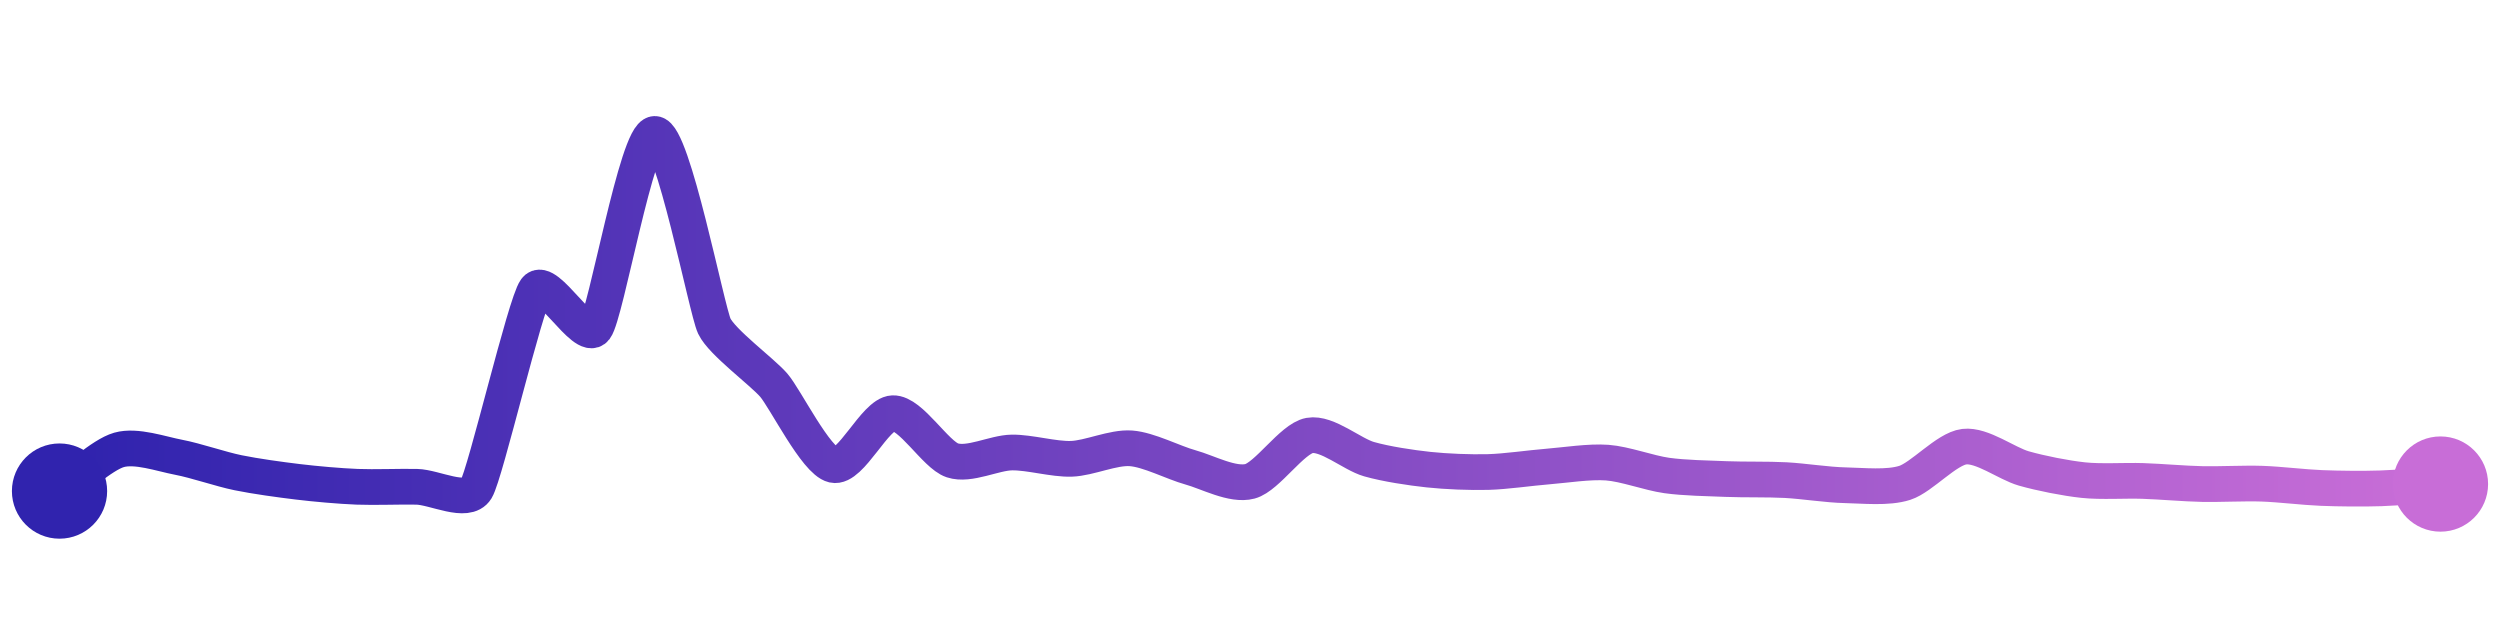 <svg width="200" height="50" viewBox="0 0 210 50" xmlns="http://www.w3.org/2000/svg">
    <defs>
        <linearGradient x1="0%" y1="0%" x2="100%" y2="0%" id="a">
            <stop stop-color="#3023AE" offset="0%"/>
            <stop stop-color="#C86DD7" offset="100%"/>
        </linearGradient>
    </defs>
    <path stroke="url(#a)"
          stroke-width="3"
          stroke-linejoin="round"
          stroke-linecap="round"
          d="M5 40 C 6.23 39.15, 8.56 36.95, 10 36.54 S 13.53 36.88, 15 37.16 S 18.53 38.16, 20 38.46 S 23.51 39.04, 25 39.22 S 28.5 39.58, 30 39.64 S 33.5 39.61, 35 39.64 S 39.22 41.12, 40 39.84 S 44.11 24.28, 45 23.07 S 49.09 27.53, 50 26.34 S 53.5 10.03, 55 10 S 59.36 24.78, 60 26.14 S 64.02 29.97, 65 31.11 S 68.54 37.47, 70 37.81 S 73.5 33.52, 75 33.46 S 78.58 36.95, 80 37.42 S 83.5 36.78, 85 36.76 S 88.5 37.34, 90 37.29 S 93.5 36.3, 95 36.41 S 98.55 37.61, 100 38.01 S 103.55 39.57, 105 39.18 S 108.53 35.6, 110 35.33 S 113.56 36.91, 115 37.32 S 118.51 38.04, 120 38.2 S 123.5 38.44, 125 38.4 S 128.5 38.06, 130 37.94 S 133.5 37.5, 135 37.61 S 138.51 38.48, 140 38.69 S 143.5 38.93, 145 38.99 S 148.5 39, 150 39.08 S 153.5 39.48, 155 39.51 S 158.57 39.77, 160 39.31 S 163.51 36.45, 165 36.27 S 168.56 37.69, 170 38.1 S 173.51 38.92, 175 39.08 S 178.5 39.1, 180 39.15 S 183.5 39.38, 185 39.41 S 188.5 39.33, 190 39.38 S 193.5 39.68, 195 39.74 S 198.5 39.82, 200 39.77 S 203.5 39.52, 205 39.41"
          fill="none"/>
    <circle r="4" cx="5" cy="40" fill="#3023AE"/>
    <circle r="4" cx="205" cy="39.41" fill="#C86DD7"/>      
</svg>
